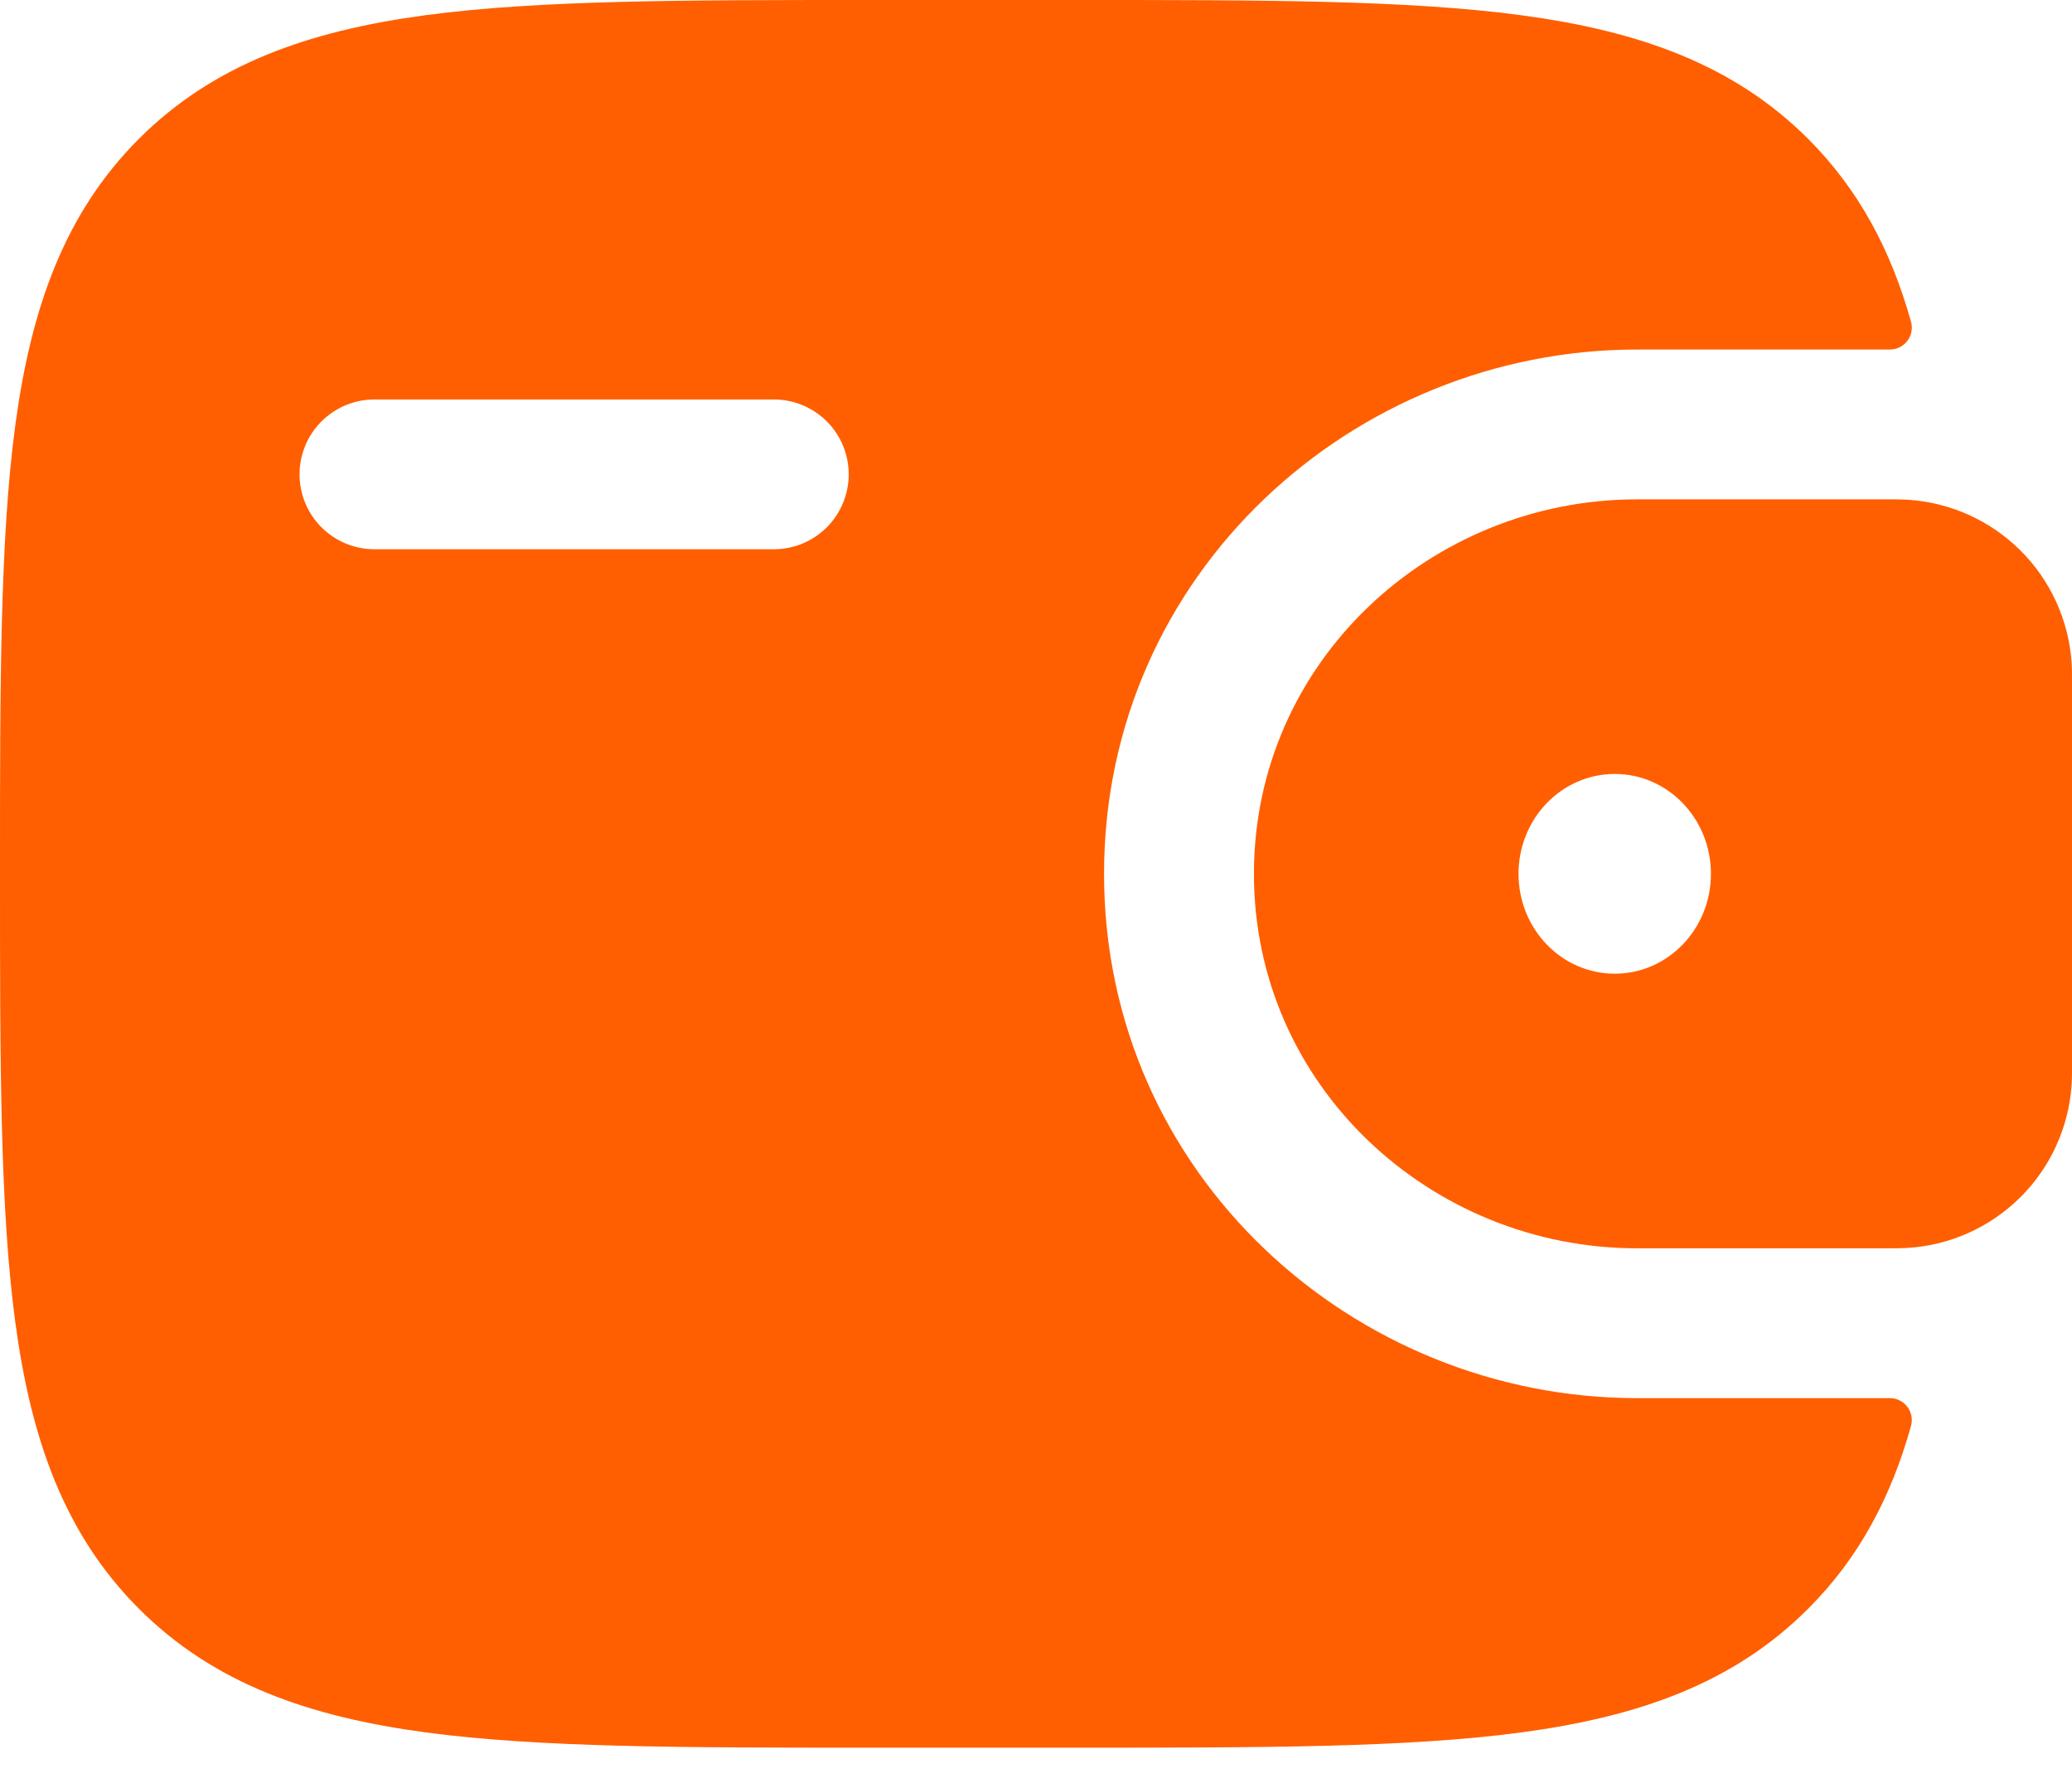 <svg width="51" height="44" viewBox="0 0 51 44" fill="none" xmlns="http://www.w3.org/2000/svg">
<path fill-rule="evenodd" clip-rule="evenodd" d="M46.942 12.298C46.807 12.289 46.657 12.289 46.5 12.289H40.294C35.212 12.289 30.864 16.29 30.864 21.505C30.864 26.72 35.214 30.721 40.294 30.721H46.5C46.657 30.721 46.807 30.721 46.947 30.712C47.992 30.649 48.978 30.208 49.722 29.472C50.466 28.736 50.916 27.754 50.99 26.71C51 26.563 51 26.403 51 26.256V16.754C51 16.607 51 16.447 50.99 16.299C50.916 15.256 50.466 14.274 49.722 13.538C48.978 12.802 47.992 12.361 46.947 12.298H46.942ZM39.746 23.963C41.054 23.963 42.113 22.862 42.113 21.505C42.113 20.148 41.054 19.047 39.746 19.047C38.436 19.047 37.377 20.148 37.377 21.505C37.377 22.862 38.436 23.963 39.746 23.963Z" fill="#FF5F00"/>
<path fill-rule="evenodd" clip-rule="evenodd" d="M46.495 34.408C46.58 34.404 46.664 34.421 46.742 34.457C46.819 34.492 46.887 34.545 46.94 34.612C46.993 34.678 47.029 34.756 47.046 34.84C47.063 34.923 47.061 35.009 47.038 35.091C46.547 36.841 45.763 38.335 44.507 39.589C42.666 41.432 40.334 42.246 37.453 42.634C34.651 43.01 31.075 43.01 26.558 43.01H21.367C16.85 43.01 13.272 43.01 10.472 42.634C7.592 42.246 5.26 41.43 3.419 39.591C1.58 37.75 0.764 35.418 0.376 32.538C2.92982e-07 29.736 0 26.16 0 21.643V21.367C0 16.85 2.92982e-07 13.272 0.376 10.47C0.764 7.589 1.58 5.257 3.419 3.416C5.26 1.578 7.592 0.762 10.472 0.374C13.274 -1.09868e-07 16.85 0 21.367 0H26.558C31.075 0 34.654 2.92982e-07 37.453 0.376C40.334 0.764 42.666 1.58 44.507 3.419C45.763 4.677 46.547 6.169 47.038 7.919C47.061 8.001 47.063 8.087 47.046 8.17C47.029 8.254 46.993 8.332 46.94 8.398C46.887 8.465 46.819 8.518 46.742 8.553C46.664 8.589 46.58 8.605 46.495 8.602H40.292C33.319 8.602 27.175 14.107 27.175 21.505C27.175 28.903 33.319 34.408 40.292 34.408H46.495ZM9.216 9.831C8.728 9.831 8.259 10.025 7.913 10.371C7.567 10.716 7.373 11.185 7.373 11.674C7.373 12.163 7.567 12.632 7.913 12.977C8.259 13.323 8.728 13.517 9.216 13.517H19.047C19.536 13.517 20.005 13.323 20.351 12.977C20.696 12.632 20.89 12.163 20.89 11.674C20.89 11.185 20.696 10.716 20.351 10.371C20.005 10.025 19.536 9.831 19.047 9.831H9.216Z" fill="#FF5F00"/>
</svg>

